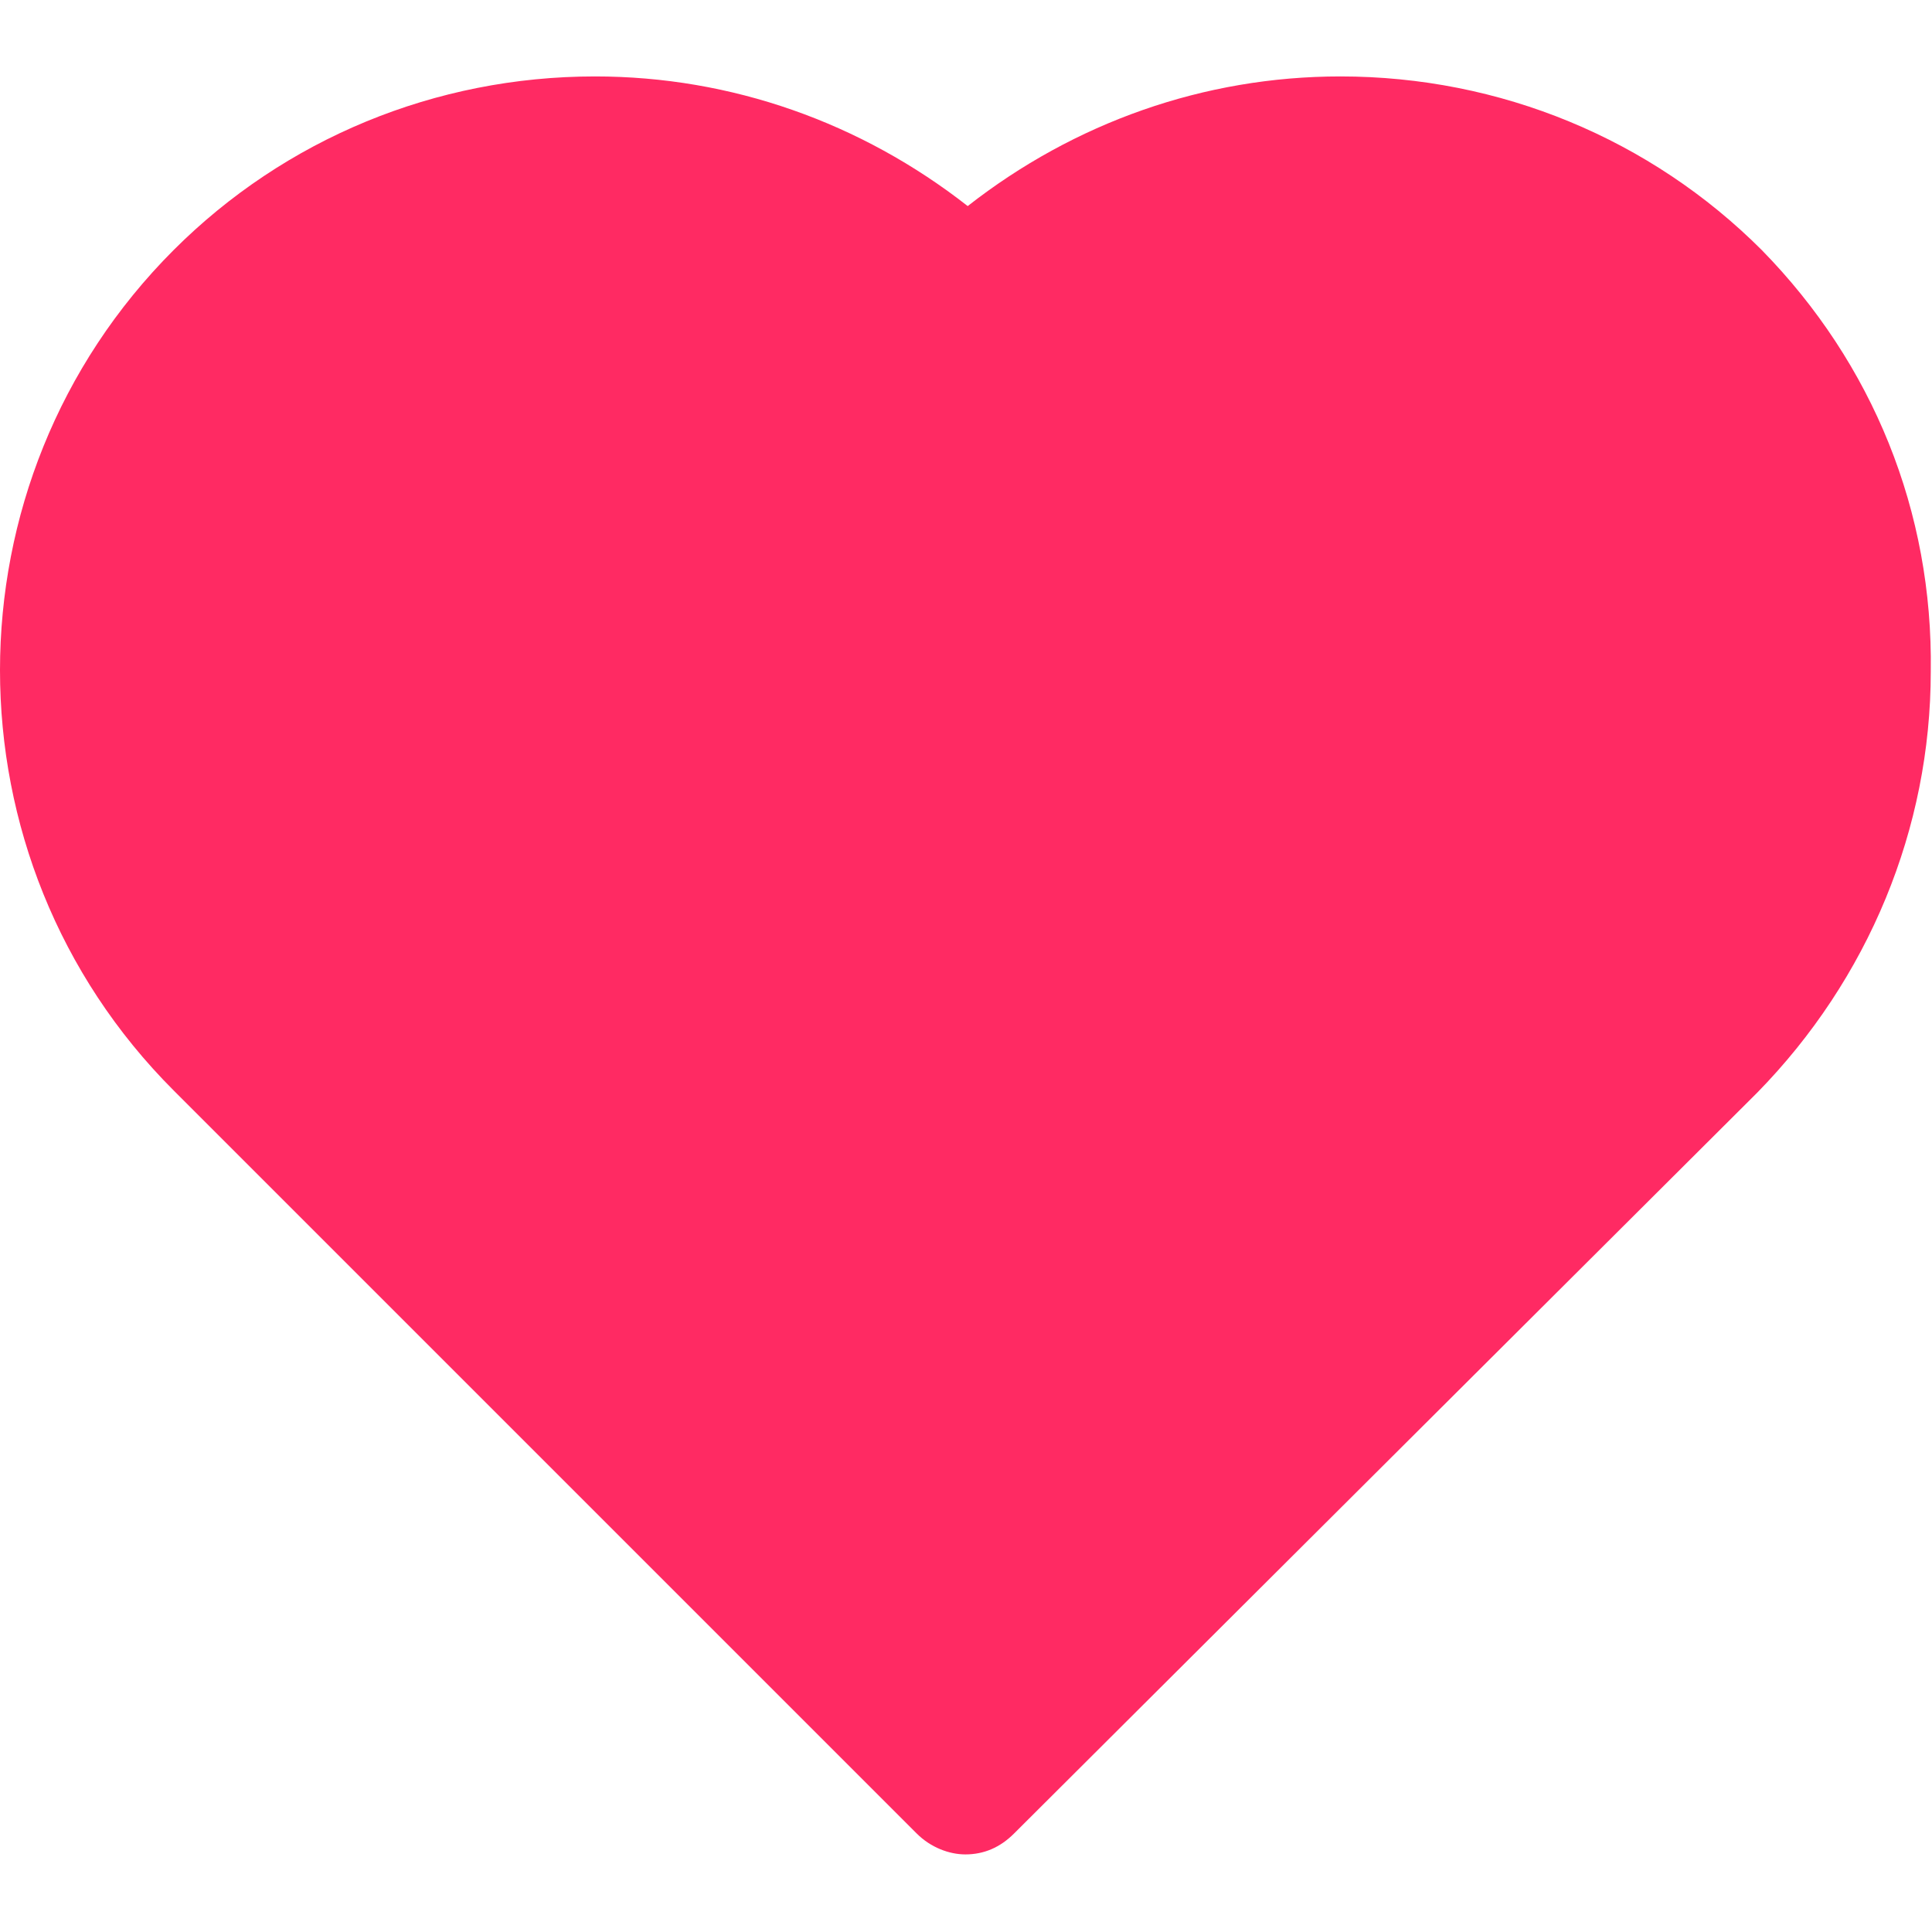 <svg width="436" height="436" viewBox="0 0 436 436" fill="none" xmlns="http://www.w3.org/2000/svg">
<g clip-path="url(#clip0)">
<path d="M397.584 56.432C372.506 31.354 338.547 17.248 302.498 17.248C271.673 17.248 242.416 27.697 218.384 46.505C194.351 27.697 165.094 17.248 134.27 17.248C98.221 17.248 64.262 31.354 39.184 56.432C-13.061 108.677 -13.061 193.836 39.184 246.081L206.89 413.787C210.025 416.922 214.204 418.489 217.861 418.489C222.041 418.489 225.698 416.922 228.832 413.787L396.538 246.603C421.616 221.003 435.722 187.044 435.722 151.517C436.245 115.468 422.661 82.032 397.584 56.432Z" fill="#FF2A63"/>
</g>
<defs>
<clipPath id="clip0">
<rect width="435.737" height="435.737" fill="white"/>
</clipPath>
</defs>
</svg>
